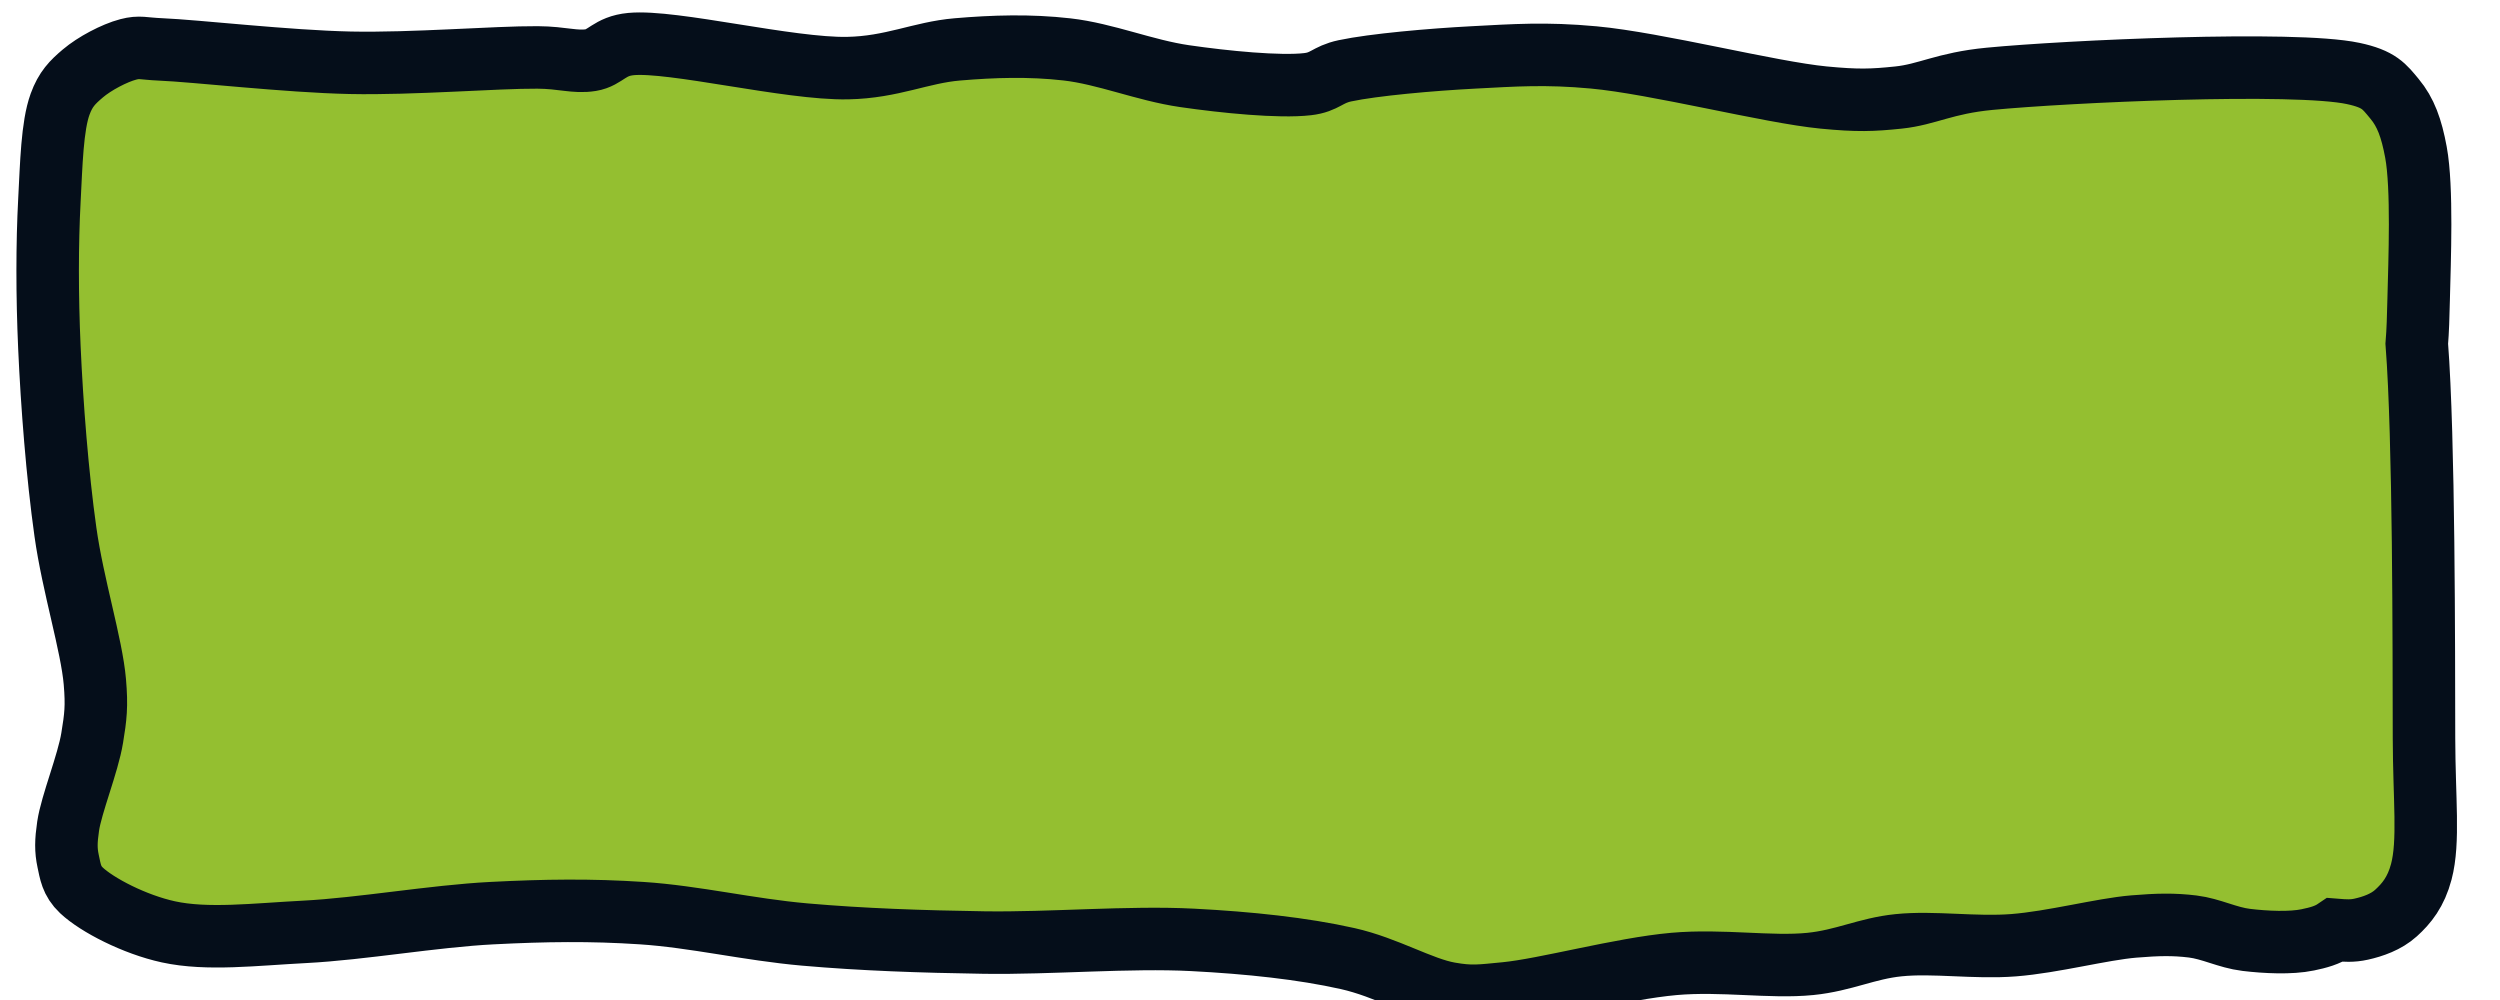 <?xml version="1.0" encoding="utf-8"?>
<svg xmlns="http://www.w3.org/2000/svg" viewBox="0 0 200 80" width="200px" height="80px" xmlns:bx="https://boxy-svg.com"><defs><bx:export><bx:file format="svg"/></bx:export></defs><path stroke="rgb(255,0,0)" stroke-width="0" opacity="0.992" d="M 50.481 3.524 C 53.807 3.208 63.138 5.542 67.809 5.449 C 71.378 5.379 73.648 4.201 76.58 3.952 C 79.495 3.704 82.38 3.615 85.351 3.952 C 88.438 4.302 91.569 5.627 94.764 6.091 C 97.986 6.559 102.37 6.993 104.605 6.733 C 106.026 6.568 106.164 5.968 107.6 5.663 C 109.9 5.175 114.508 4.769 117.868 4.594 C 121.136 4.423 123.637 4.237 127.495 4.594 C 132.524 5.058 141.587 7.387 145.893 7.803 C 148.625 8.066 149.777 8.022 151.883 7.803 C 154.178 7.564 155.561 6.651 159.156 6.305 C 165.364 5.707 183.546 4.874 188.251 5.877 C 190.354 6.326 190.738 6.916 191.566 7.91 C 192.453 8.973 192.92 10.245 193.278 12.188 C 193.799 15.016 193.569 20.811 193.492 23.954 C 193.457 25.367 193.429 26.441 193.342 27.502 C 193.932 35.159 193.904 51.703 193.92 59.038 C 193.93 63.916 194.343 67.314 193.706 69.735 C 193.28 71.35 192.53 72.278 191.673 73.051 C 190.895 73.753 189.838 74.124 188.892 74.334 C 188.178 74.493 187.609 74.453 186.819 74.389 C 186.181 74.822 185.469 75.012 184.614 75.19 C 183.258 75.473 181.257 75.38 179.693 75.19 C 178.197 75.008 176.892 74.301 175.415 74.12 C 173.899 73.935 172.632 73.961 170.708 74.12 C 168.135 74.334 164.254 75.371 161.082 75.618 C 157.981 75.859 154.701 75.329 151.883 75.618 C 149.325 75.879 147.511 76.845 144.823 77.115 C 141.652 77.434 137.772 76.773 133.913 77.115 C 129.687 77.49 123.614 79.162 120.435 79.468 C 118.399 79.665 117.699 79.78 115.943 79.468 C 113.667 79.065 110.917 77.384 107.814 76.687 C 104.209 75.878 99.927 75.424 95.406 75.19 C 90.33 74.927 84.031 75.486 78.719 75.404 C 73.719 75.326 69.024 75.168 64.386 74.762 C 59.906 74.37 55.583 73.33 51.337 73.051 C 47.247 72.781 43.619 72.833 39.357 73.051 C 34.687 73.289 28.918 74.315 24.382 74.548 C 20.393 74.753 16.588 75.227 13.471 74.548 C 10.76 73.957 7.764 72.404 6.519 71.232 C 5.714 70.475 5.63 69.721 5.449 68.879 C 5.263 68.013 5.273 67.296 5.449 66.098 C 5.709 64.333 7.037 61.099 7.374 59.038 C 7.652 57.342 7.757 56.517 7.588 54.546 C 7.337 51.606 5.833 46.829 5.235 42.566 C 4.589 37.96 4.156 32.401 3.952 27.805 C 3.765 23.613 3.769 19.48 3.952 16.039 C 4.106 13.127 4.171 10.089 4.807 8.337 C 5.246 7.13 5.798 6.58 6.626 5.877 C 7.557 5.086 9.148 4.243 10.262 3.952 C 11.185 3.711 11.438 3.894 12.83 3.952 C 15.666 4.069 22.975 4.916 28.018 5.022 C 33.029 5.127 39.645 4.574 42.993 4.594 C 45.023 4.605 45.982 5.017 47.272 4.808 C 48.456 4.616 48.74 3.689 50.481 3.524 Z" style="fill-opacity: 1; fill-rule: nonzero; stroke: rgb(5, 14, 26); stroke-dasharray: none; stroke-dashoffset: 0px; stroke-linecap: butt; stroke-linejoin: miter; stroke-miterlimit: 4; stroke-opacity: 1; stroke-width: 5px; paint-order: normal; vector-effect: none; opacity: 1; mix-blend-mode: normal; isolation: auto; fill: rgb(148, 191, 48);"/></svg>
